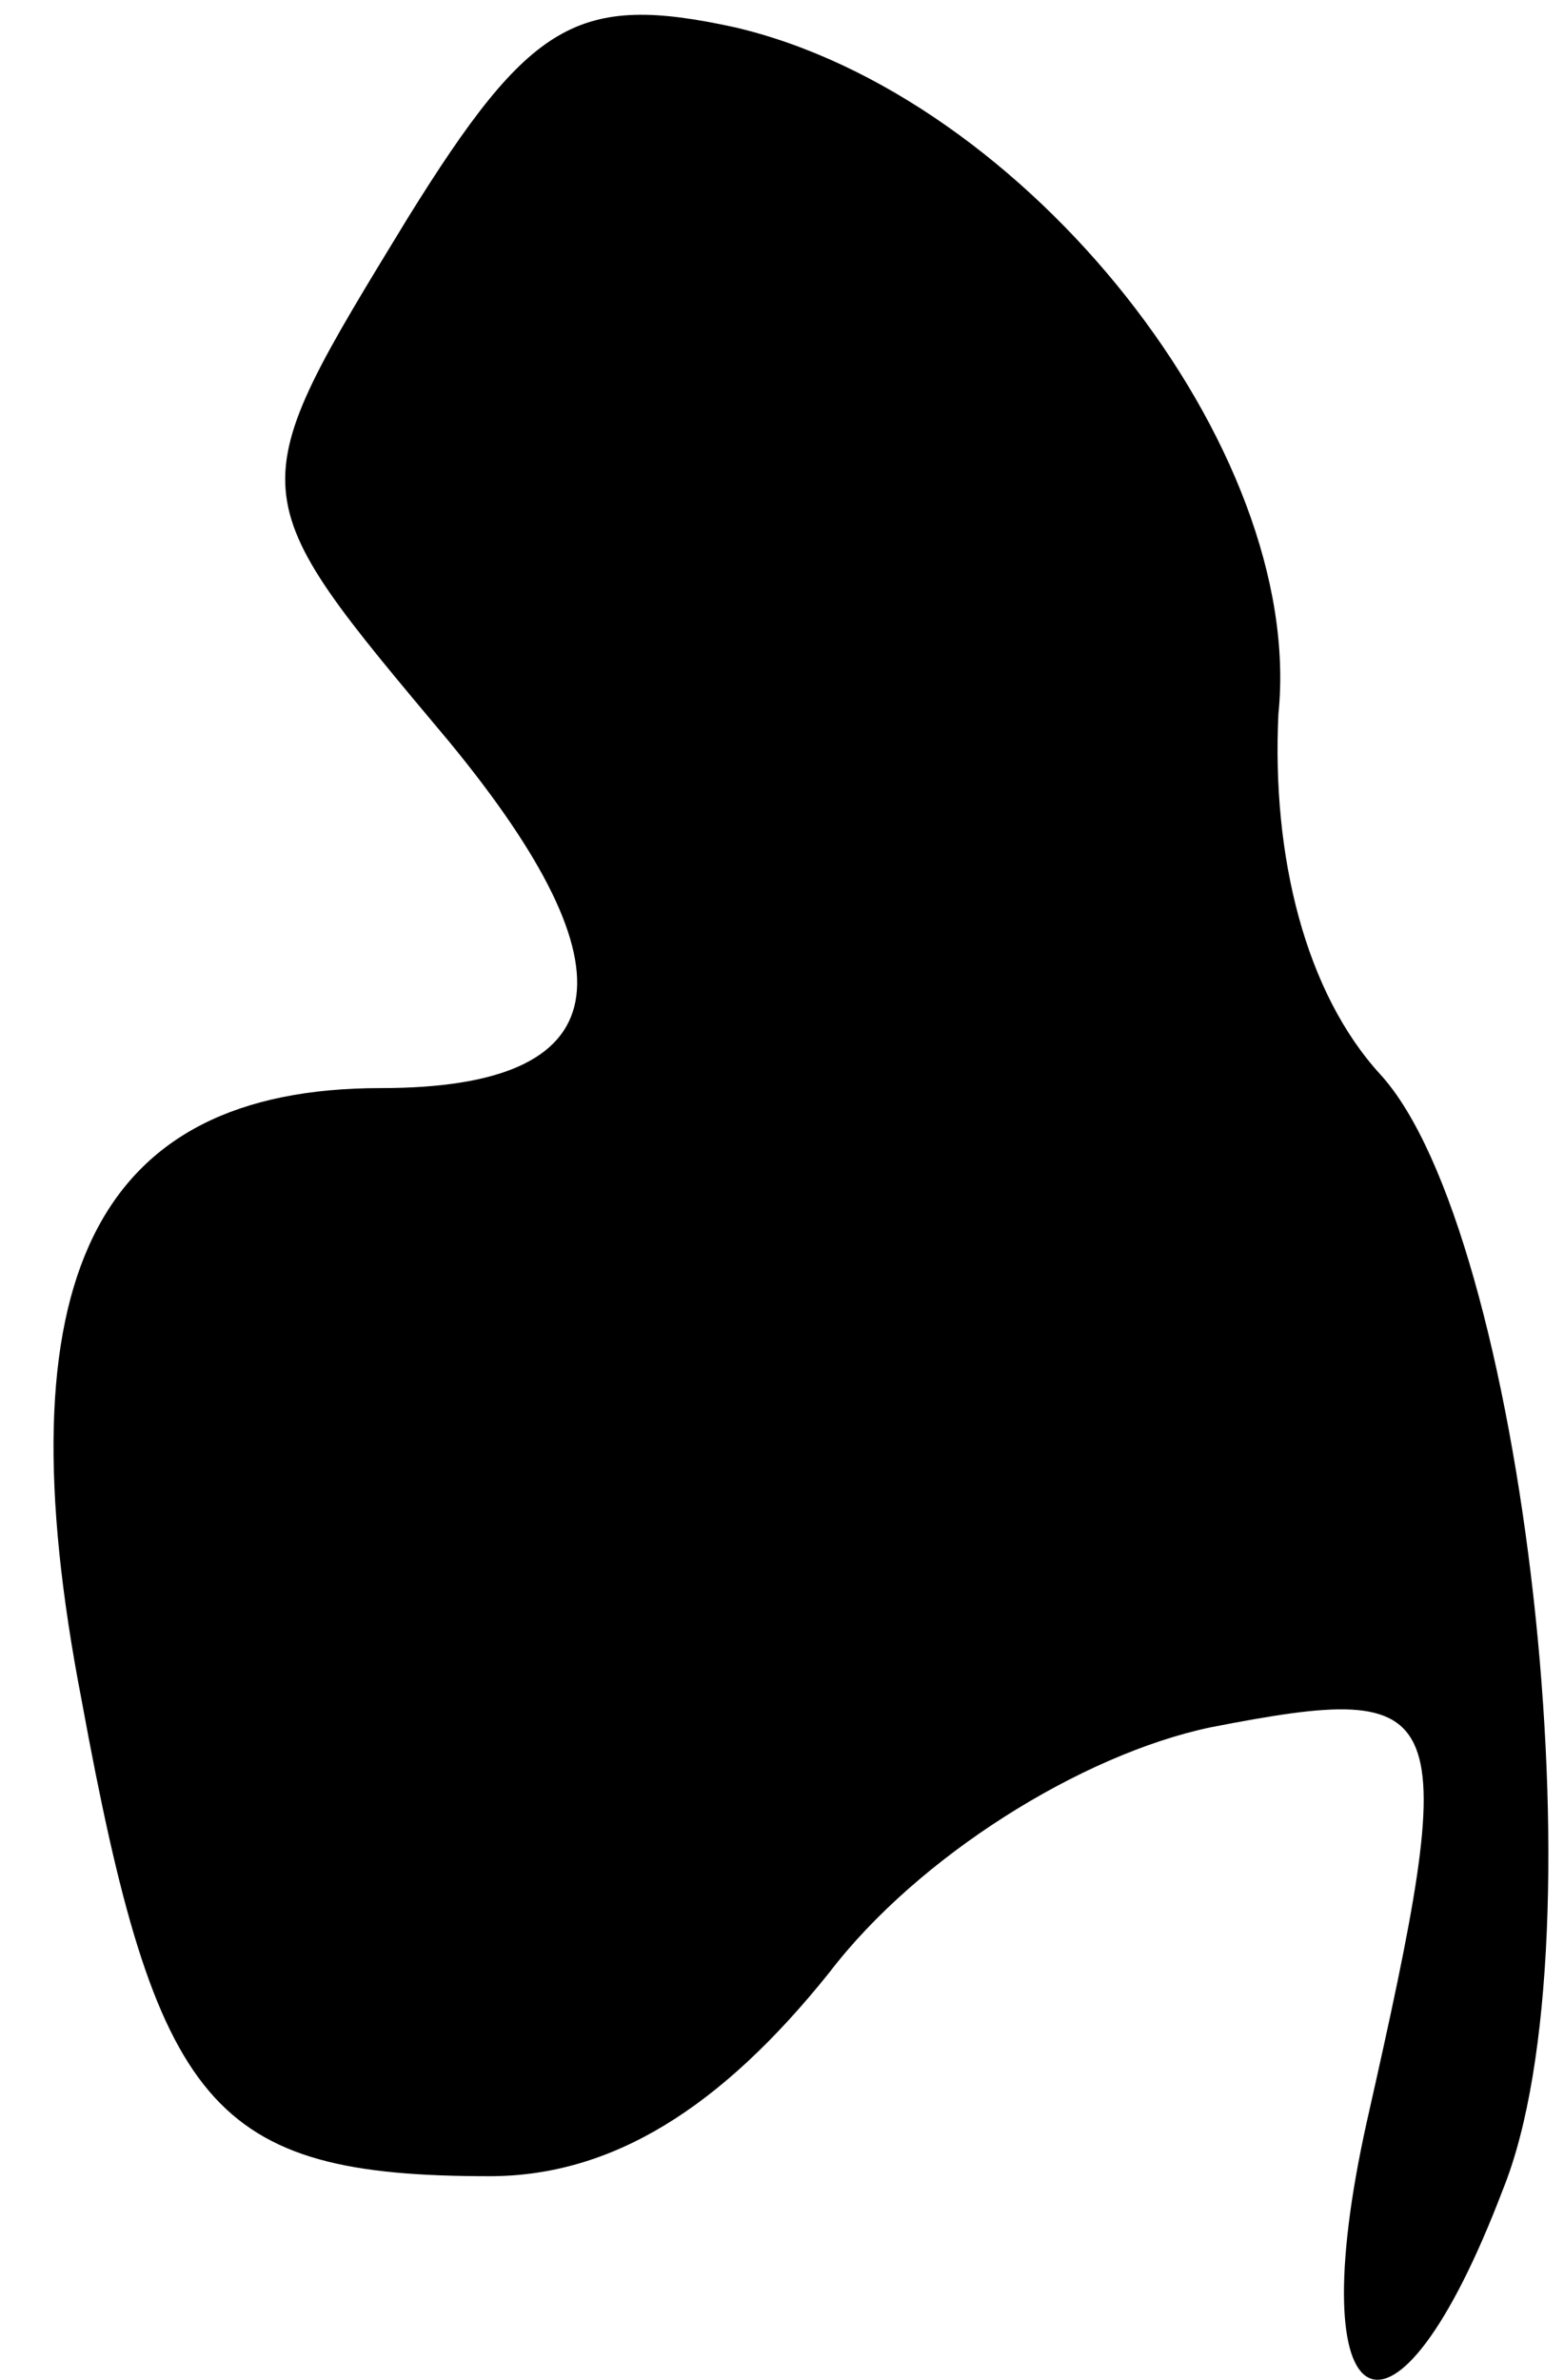 <?xml version="1.0" standalone="no"?>
<!DOCTYPE svg PUBLIC "-//W3C//DTD SVG 20010904//EN"
 "http://www.w3.org/TR/2001/REC-SVG-20010904/DTD/svg10.dtd">
<svg version="1.0" xmlns="http://www.w3.org/2000/svg"
 width="23pt" height="35pt" viewBox="0 0 23 35"
 preserveAspectRatio="xMidYMid meet">
<g transform="translate(0,35) scale(0.1,-0.1)"
fill="#000000" stroke="none">
<path fill="#000000" stroke="none" d="M60 318 c-25 -41 -25 -40 6 -77 28 -34
25 -51 -10 -51 -42 0 -56 -28 -44 -90 11 -60 19 -70 60 -70 18 0 34 10 50 30
13 17 37 32 56 36 36 7 37 4 23 -58 -10 -45 4 -52 20 -10 15 37 3 141 -18 164
-11 12 -16 32 -15 53 4 39 -37 91 -80 101 -23 5 -30 1 -48 -28z"/>
</g>
</svg>
